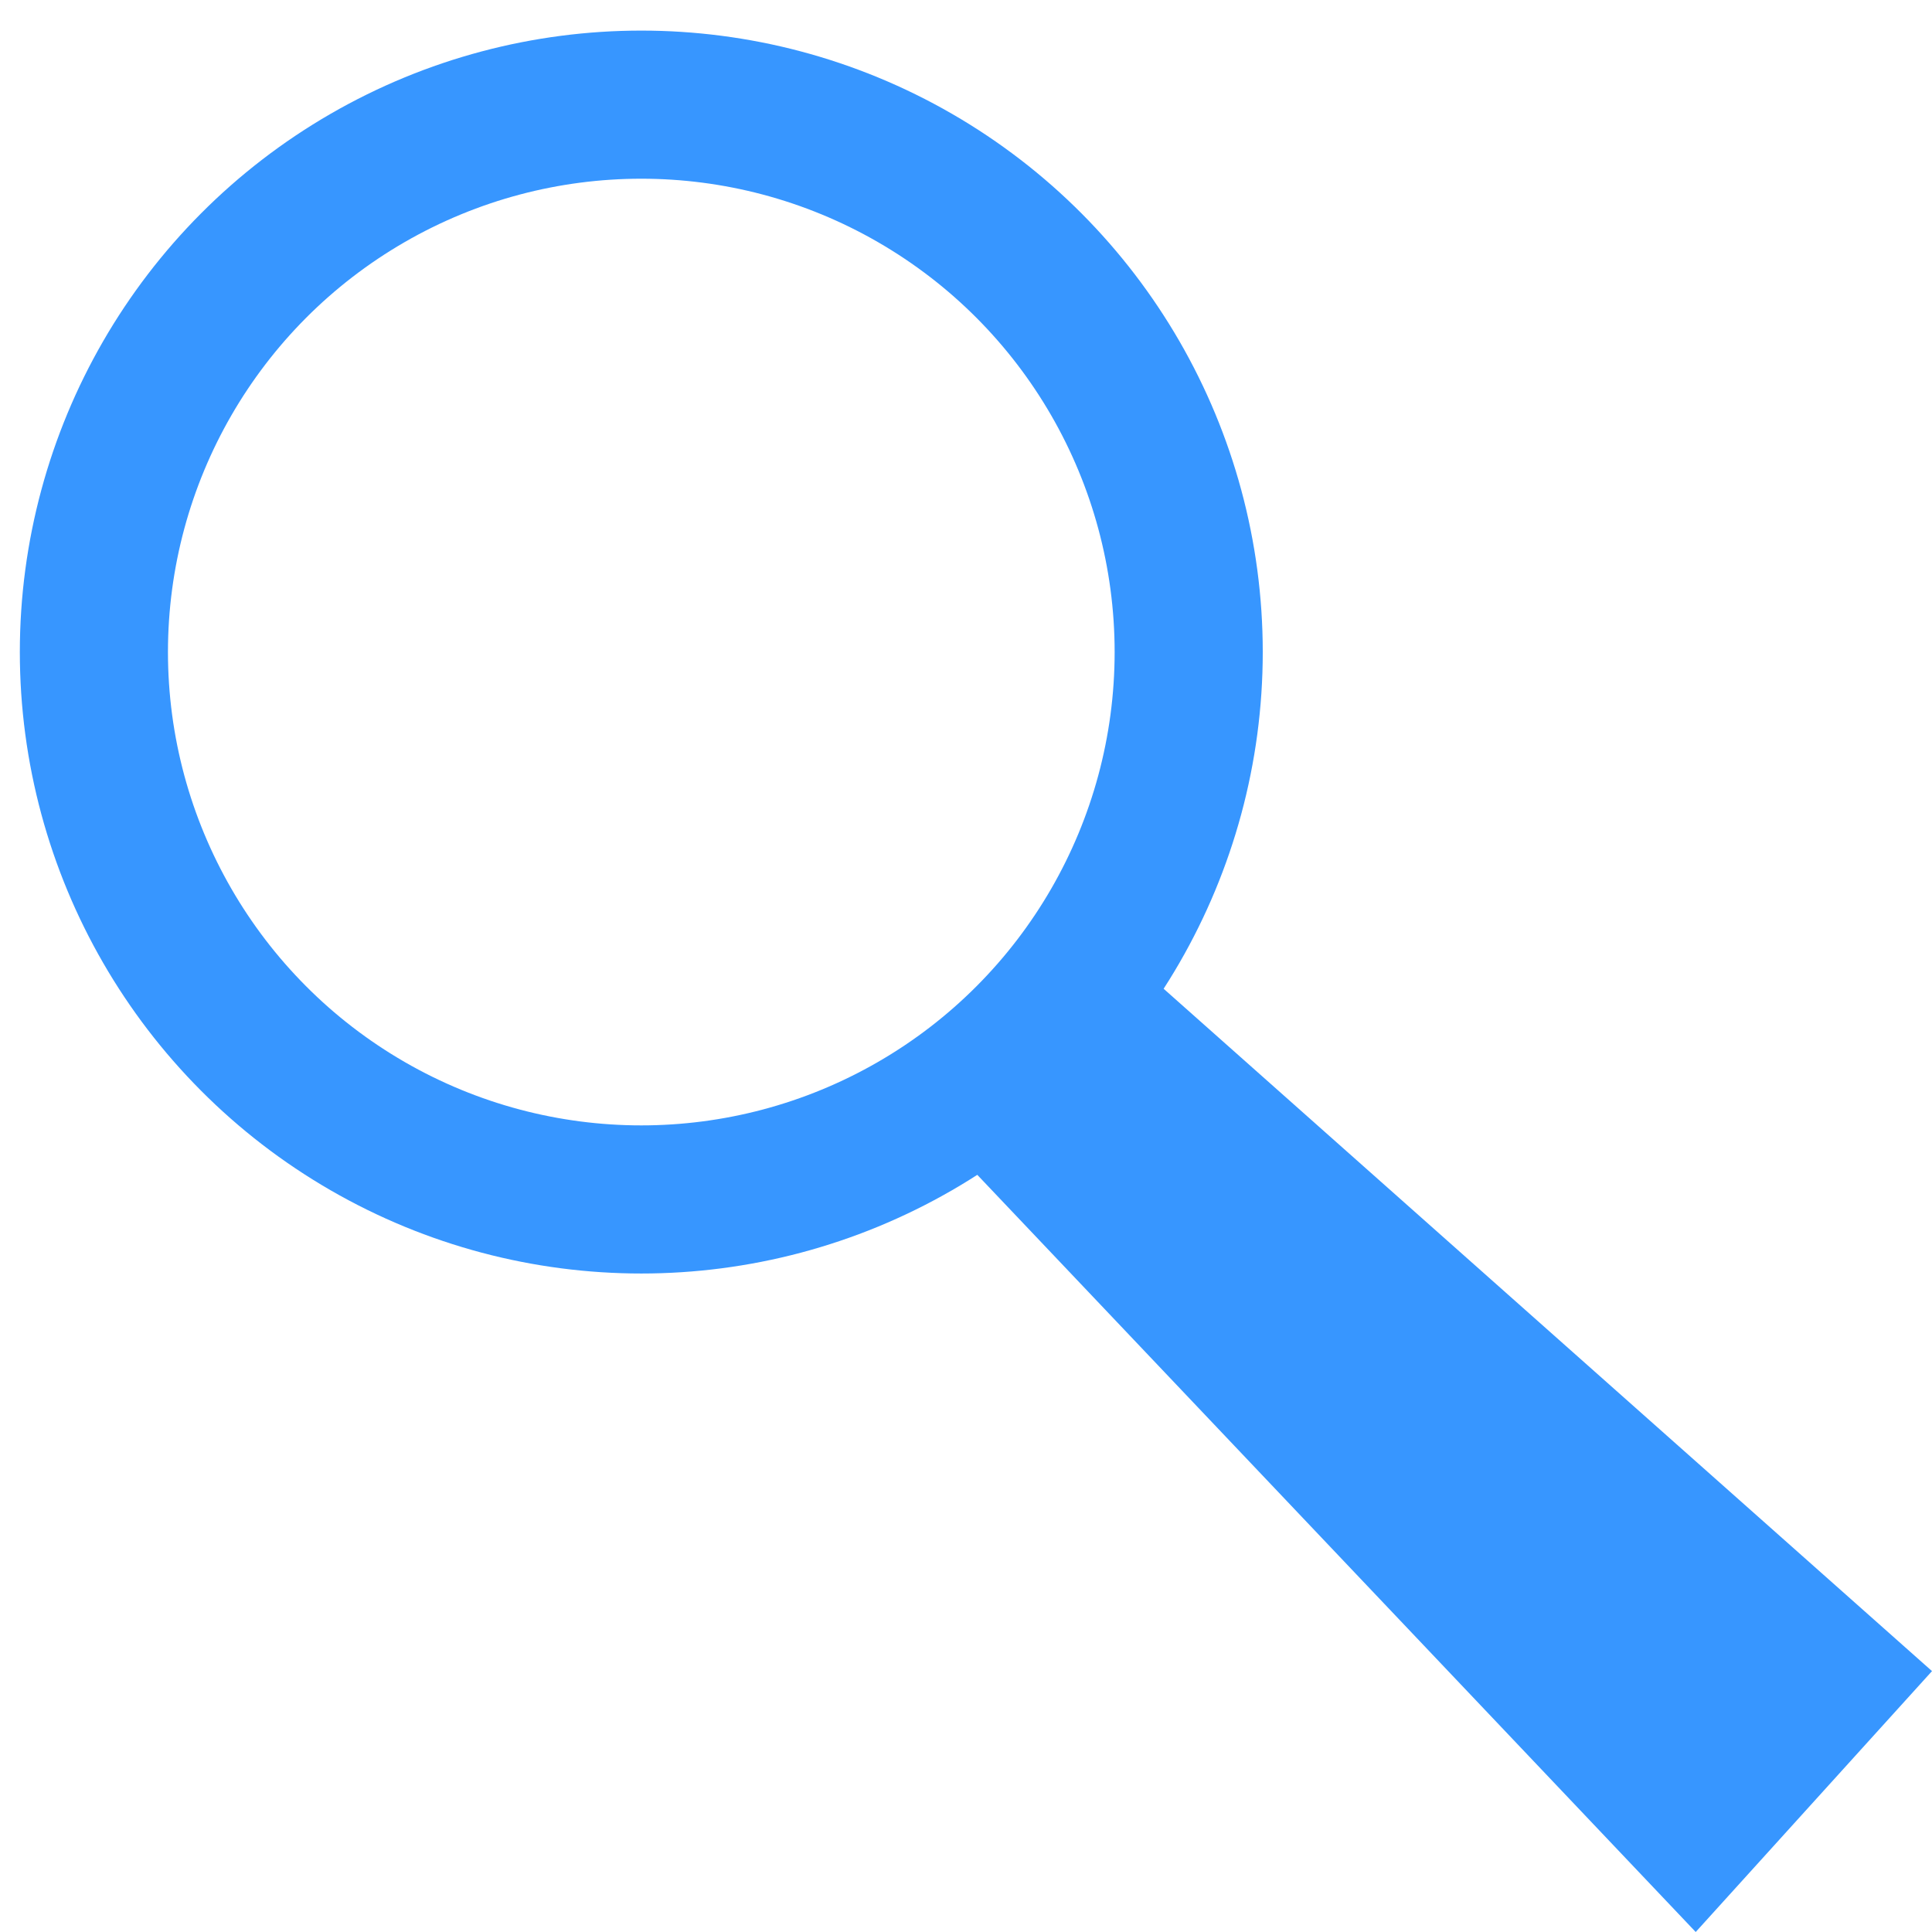 <?xml version="1.0" encoding="utf-8"?>
<!-- Generator: Adobe Illustrator 17.0.0, SVG Export Plug-In . SVG Version: 6.00 Build 0)  -->
<!DOCTYPE svg PUBLIC "-//W3C//DTD SVG 1.1//EN" "http://www.w3.org/Graphics/SVG/1.1/DTD/svg11.dtd">
<svg version="1.1" xmlns="http://www.w3.org/2000/svg" xmlns:xlink="http://www.w3.org/1999/xlink" x="0px" y="0px" width="30px"
	 height="30px" viewBox="0 0 30 30" enable-background="new 0 0 30 30" xml:space="preserve">
<g id="features" display="none">
	<g display="inline">
		<g>
			<path fill="#3796FF" d="M7.5,2.3c2.867,0,5.2,2.333,5.2,5.2s-2.333,5.2-5.2,5.2s-5.2-2.333-5.2-5.2S4.633,2.3,7.5,2.3 M7.5,1
				C3.91,1,1,3.91,1,7.5S3.91,14,7.5,14S14,11.09,14,7.5S11.09,1,7.5,1L7.5,1z"/>
		</g>
		<circle fill="#3796FF" cx="7.5" cy="7.5" r="3.714"/>
	</g>
	<g display="inline">
		<g>
			<path fill="#3796FF" d="M22.5,2.3c2.867,0,5.2,2.333,5.2,5.2s-2.333,5.2-5.2,5.2s-5.2-2.333-5.2-5.2S19.633,2.3,22.5,2.3 M22.5,1
				C18.91,1,16,3.91,16,7.5s2.91,6.5,6.5,6.5S29,11.09,29,7.5S26.09,1,22.5,1L22.5,1z"/>
		</g>
		<circle display="none" fill="#3796FF" cx="22.5" cy="7.5" r="3.714"/>
	</g>
	<g display="inline">
		<g>
			<path fill="#3796FF" d="M22.5,17.3c2.867,0,5.2,2.333,5.2,5.2s-2.333,5.2-5.2,5.2s-5.2-2.333-5.2-5.2S19.633,17.3,22.5,17.3
				 M22.5,16c-3.59,0-6.5,2.91-6.5,6.5s2.91,6.5,6.5,6.5s6.5-2.91,6.5-6.5S26.09,16,22.5,16L22.5,16z"/>
		</g>
		<circle fill="#3796FF" cx="22.5" cy="22.5" r="3.714"/>
	</g>
	<g display="inline">
		<g>
			<path fill="#3796FF" d="M7.5,17.3c2.867,0,5.2,2.333,5.2,5.2s-2.333,5.2-5.2,5.2s-5.2-2.333-5.2-5.2S4.633,17.3,7.5,17.3 M7.5,16
				C3.91,16,1,18.91,1,22.5S3.91,29,7.5,29s6.5-2.91,6.5-6.5S11.09,16,7.5,16L7.5,16z"/>
		</g>
		<circle display="none" fill="#3796FF" cx="7.5" cy="22.5" r="3.714"/>
	</g>
</g>
<g id="fast_x5F_search">
	<circle fill="none" stroke="#3796FF" stroke-width="2.3" stroke-miterlimit="10" cx="9.958" cy="10.125" r="8.5"/>
	<polygon fill="#3796FF" points="26.331,30 13.831,16.826 16.449,13.915 30,25.949 	"/>
</g>
</svg>
